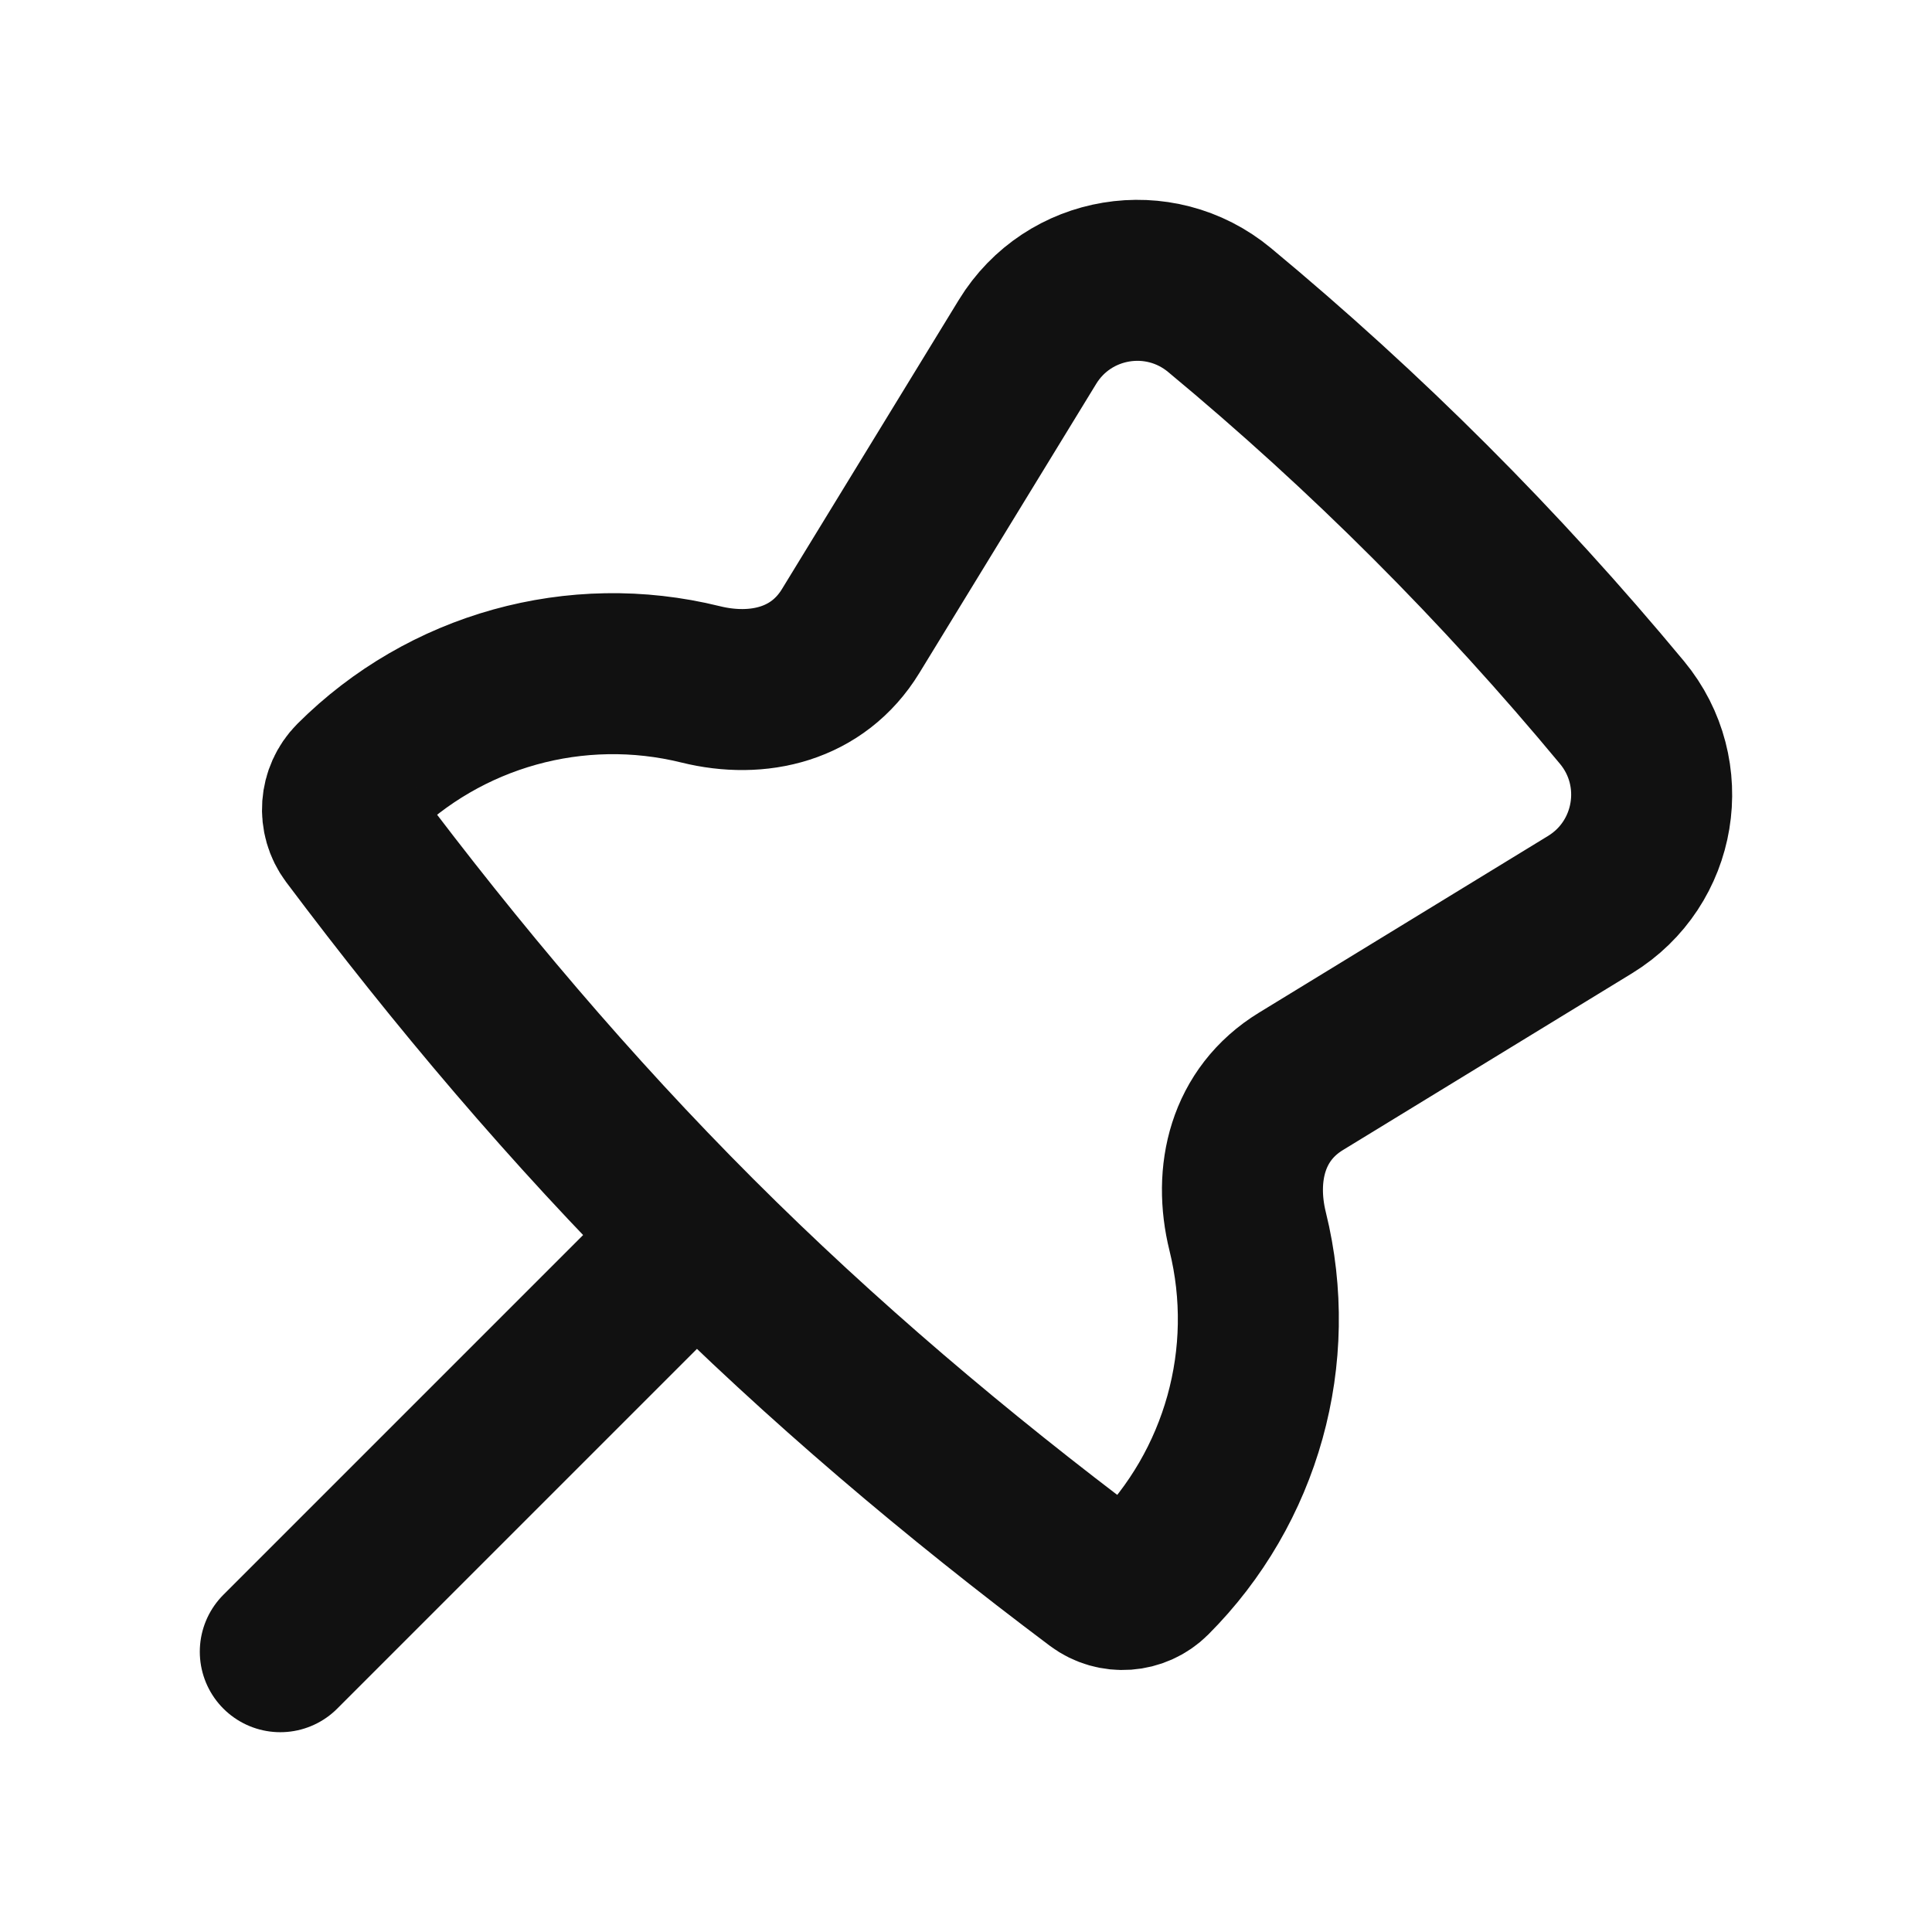 <svg width="24" height="24" viewBox="0 0 24 24" fill="none" xmlns="http://www.w3.org/2000/svg">
<path d="M3.482 20.518L8.649 15.351M8.649 15.351C7.093 13.795 5.675 12.117 4.355 10.358C4.205 10.157 4.225 9.876 4.402 9.698C5.527 8.574 7.158 8.12 8.702 8.501C9.417 8.678 10.16 8.505 10.567 7.839L12.764 4.247C13.272 3.416 14.399 3.229 15.149 3.851C16.977 5.368 18.632 7.023 20.149 8.851C20.771 9.601 20.584 10.728 19.753 11.237L16.161 13.433C15.495 13.84 15.322 14.583 15.499 15.298C15.881 16.842 15.426 18.473 14.302 19.598C14.124 19.775 13.843 19.795 13.642 19.645C11.883 18.325 10.205 16.907 8.649 15.351Z" stroke="#111111" stroke-width="2" stroke-linecap="round" stroke-linejoin="round"/>
</svg>
